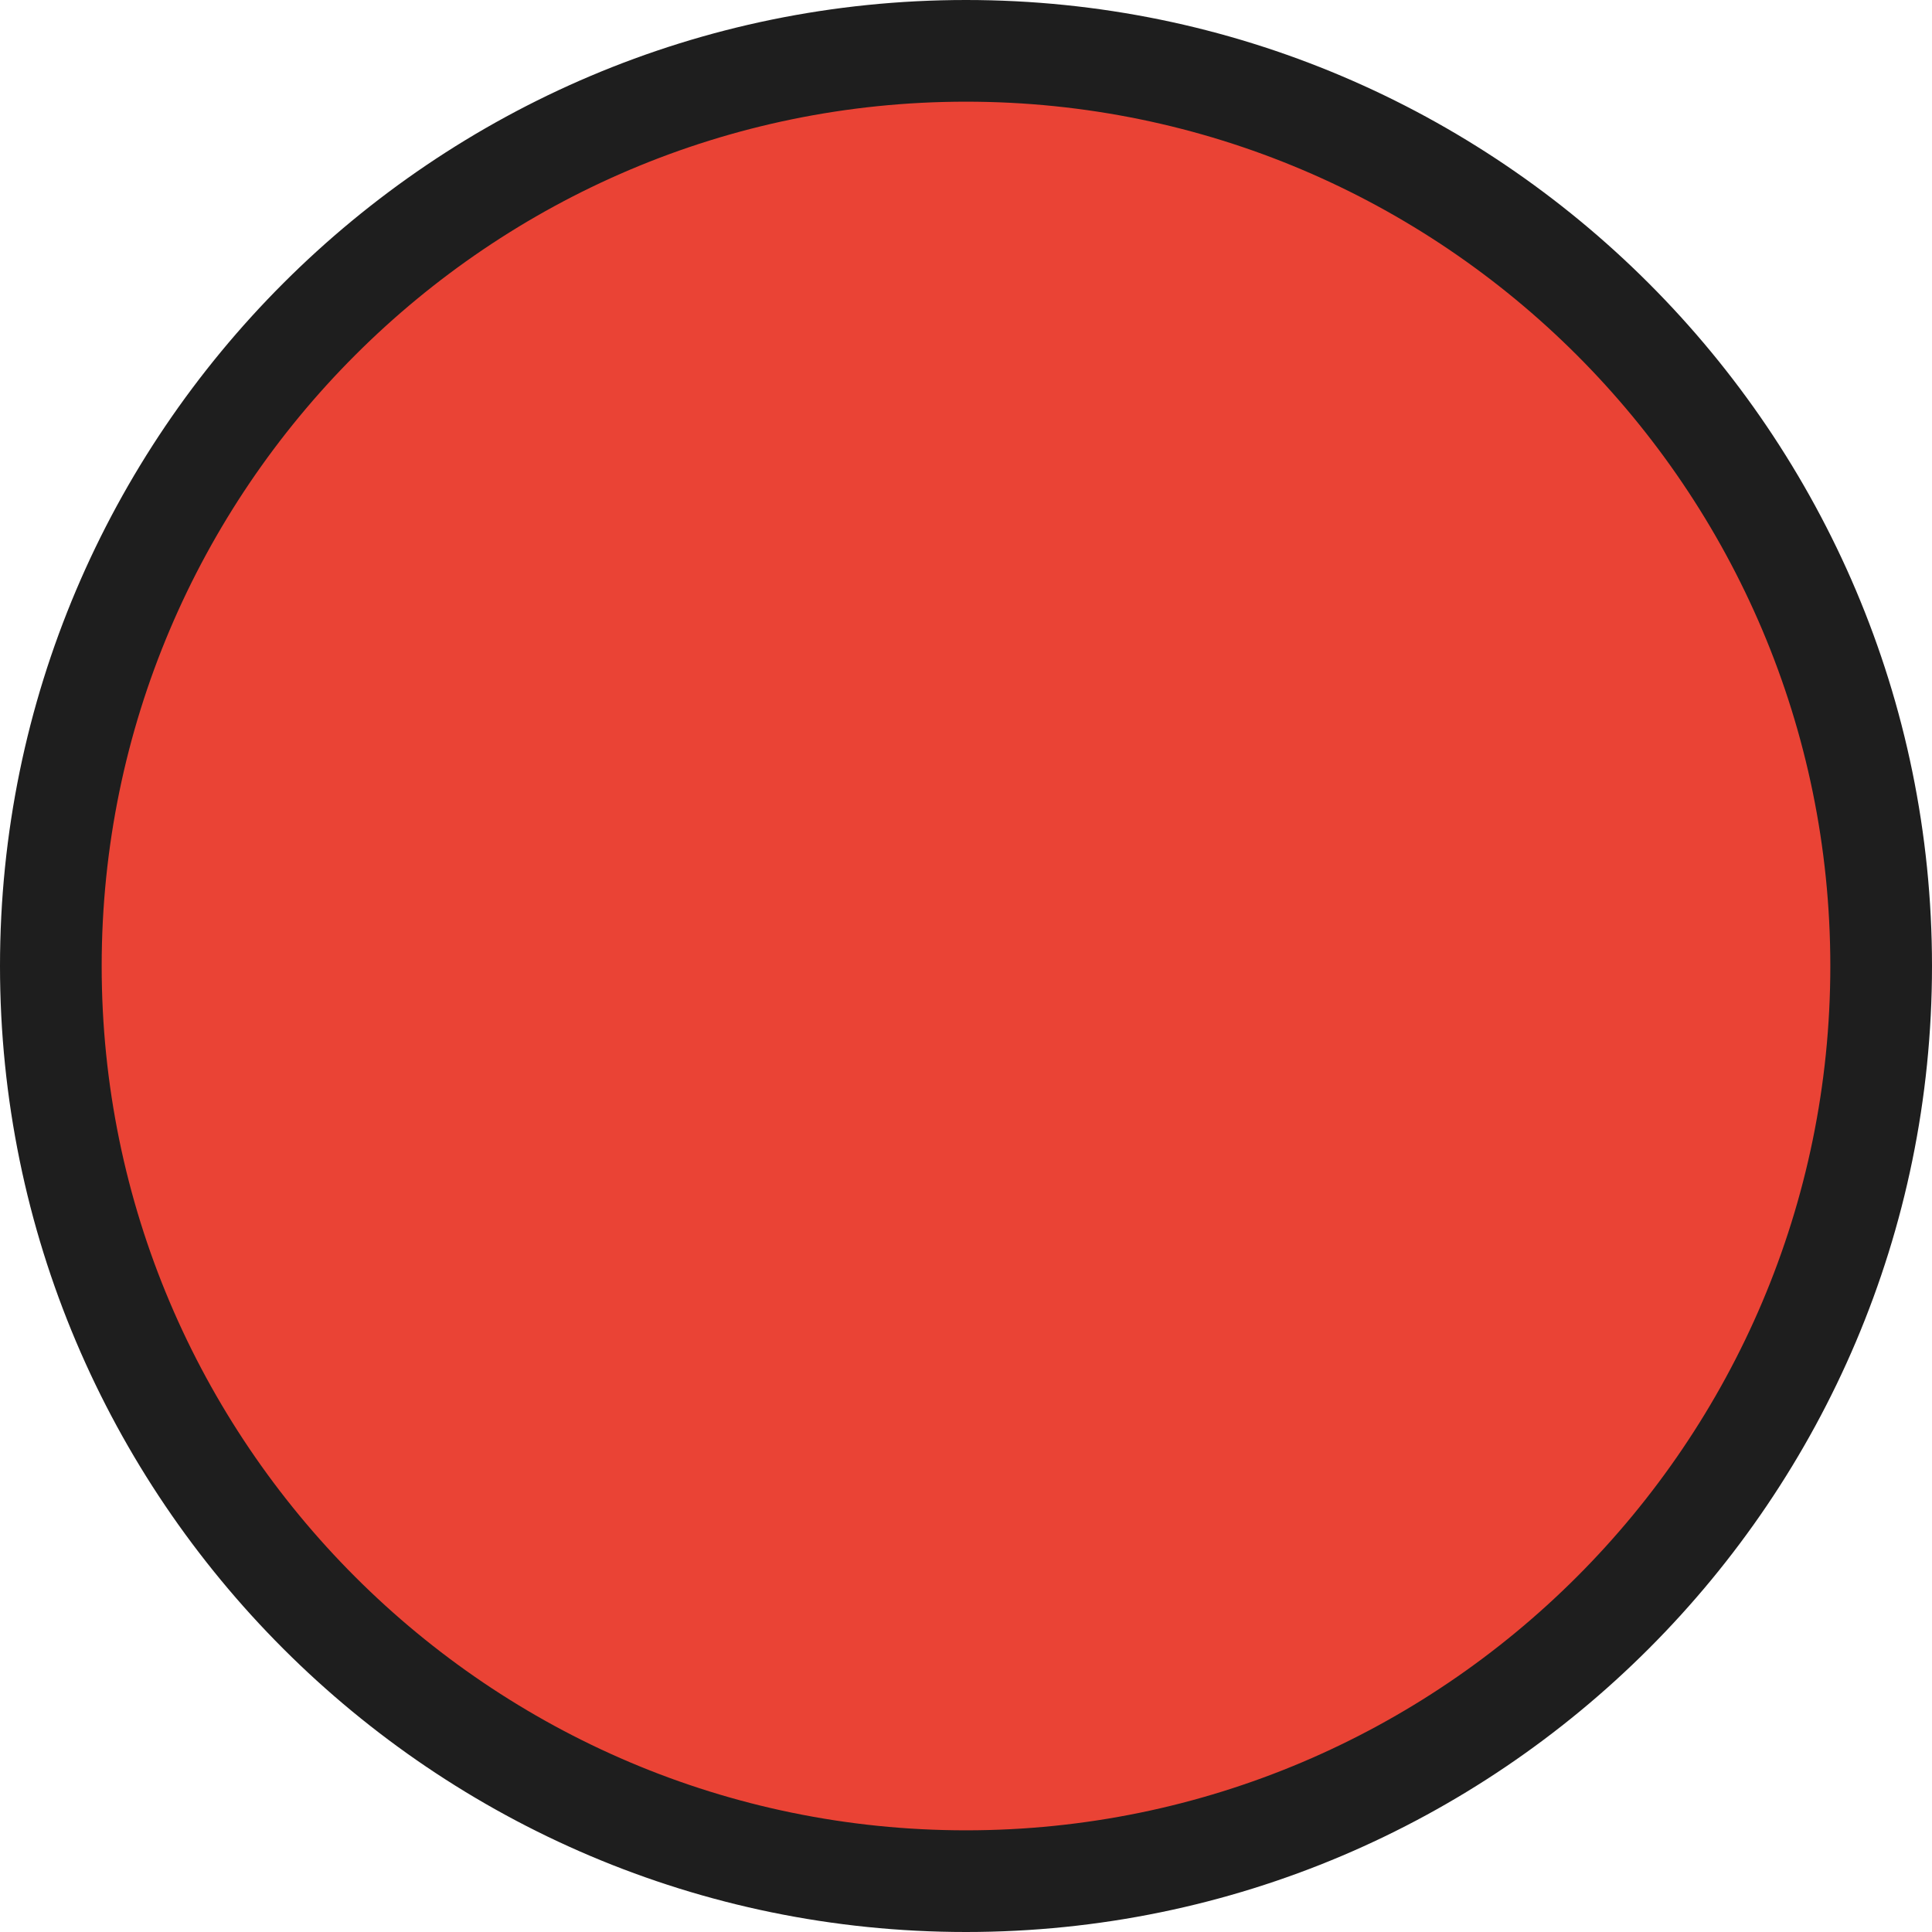 <svg width="100" height="100" viewBox="0 0 100 100" fill="none" xmlns="http://www.w3.org/2000/svg">
<g clip-path="url(#clip0_123_2879)">
<path d="M50 97.368C76.161 97.368 97.369 76.161 97.369 50C97.369 23.839 76.161 2.632 50 2.632C23.839 2.632 2.632 23.839 2.632 50C2.632 76.161 23.839 97.368 50 97.368Z" fill="#EA4335"/>
<path d="M50 100C22.432 100 0 77.568 0 50C0 22.432 22.432 0 50 0C77.568 0 100 22.432 100 50C100 77.568 77.568 100 50 100ZM50 5.263C25.337 5.263 5.263 25.337 5.263 50C5.263 74.663 25.337 94.737 50 94.737C74.663 94.737 94.737 74.663 94.737 50C94.737 25.337 74.674 5.263 50 5.263Z" fill="#1E1E1E"/>
</g>
<defs>
<clipPath id="clip0_123_2879">
<rect width="100" height="100" fill="white"/>
</clipPath>
</defs>
</svg>
